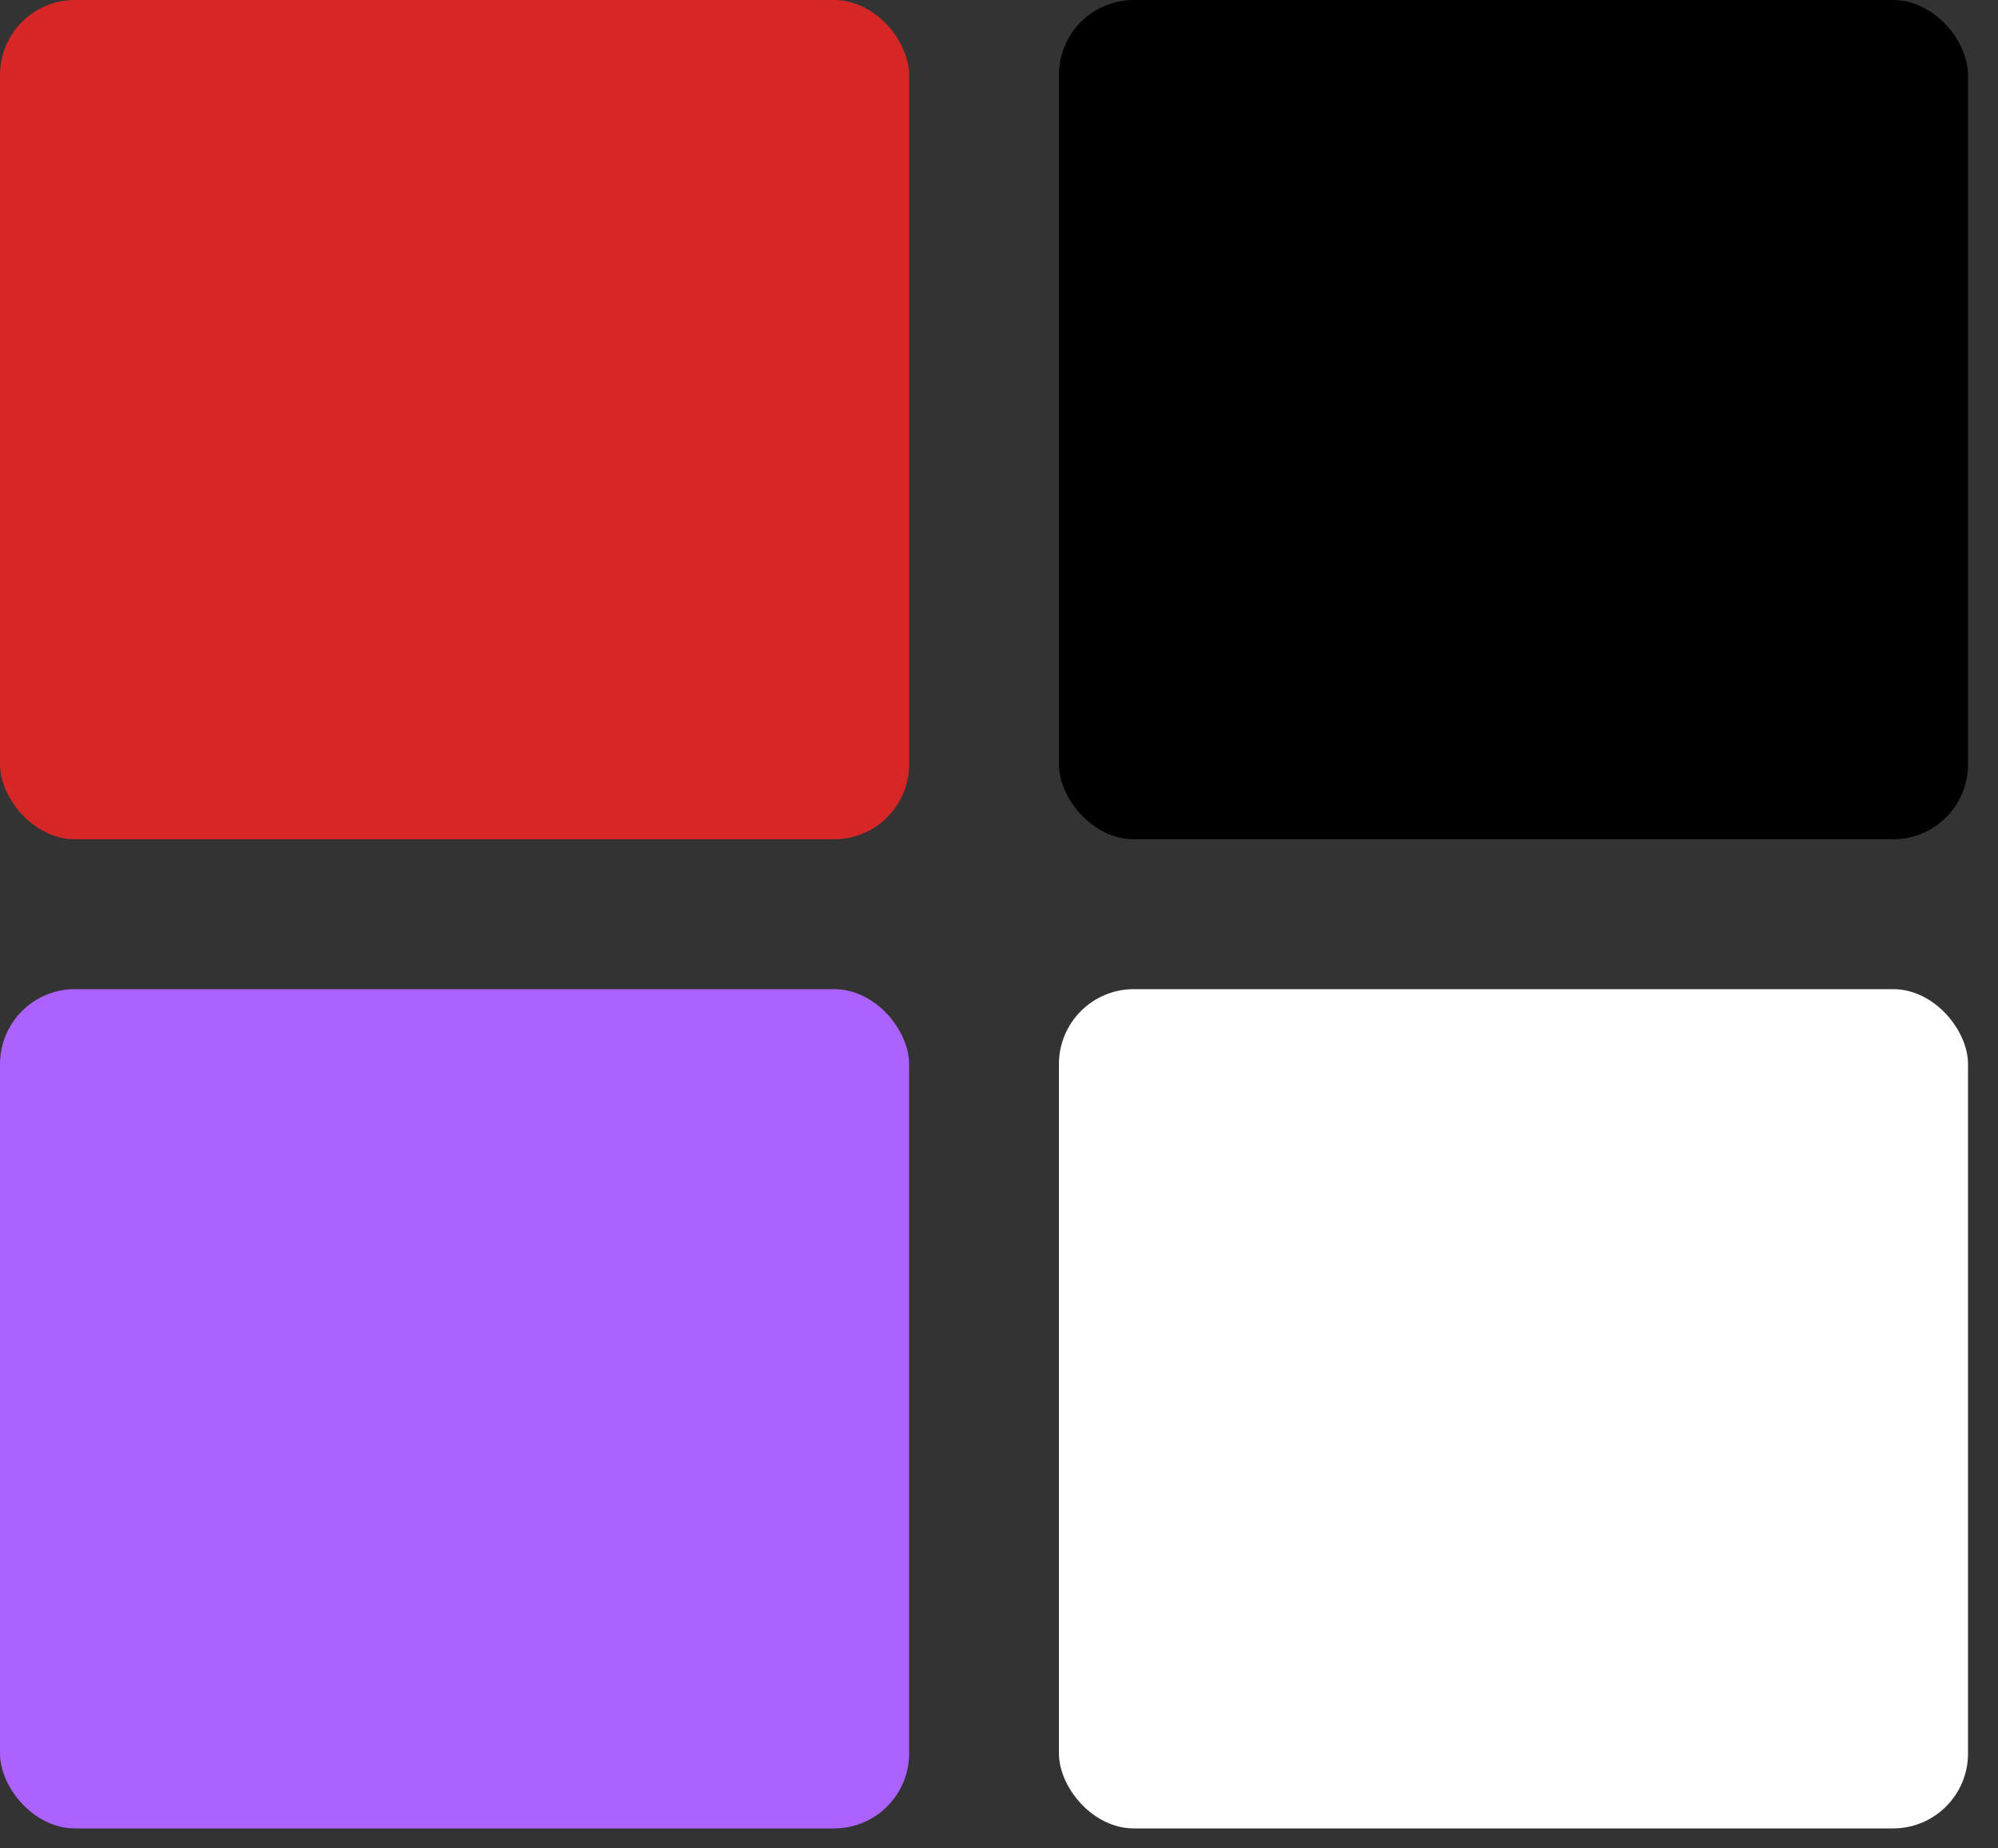 <svg width="40" height="37" viewBox="0 0 40 37" fill="none" xmlns="http://www.w3.org/2000/svg">
<rect x="0" y="0" width="40" height="37" fill="#333333" stroke="none"/>
<rect width="18.2" height="16.8" rx="1.5" fill="#D72626"/>
<rect y="19.8" width="18.2" height="16.8" rx="1.5" fill="#AB62FE"/>
<rect x="21.2" width="18.2" height="16.8" rx="1.5" fill="black"/>
<rect x="21.2" y="19.8" width="18.2" height="16.8" rx="1.5" fill="white"/>
</svg>
